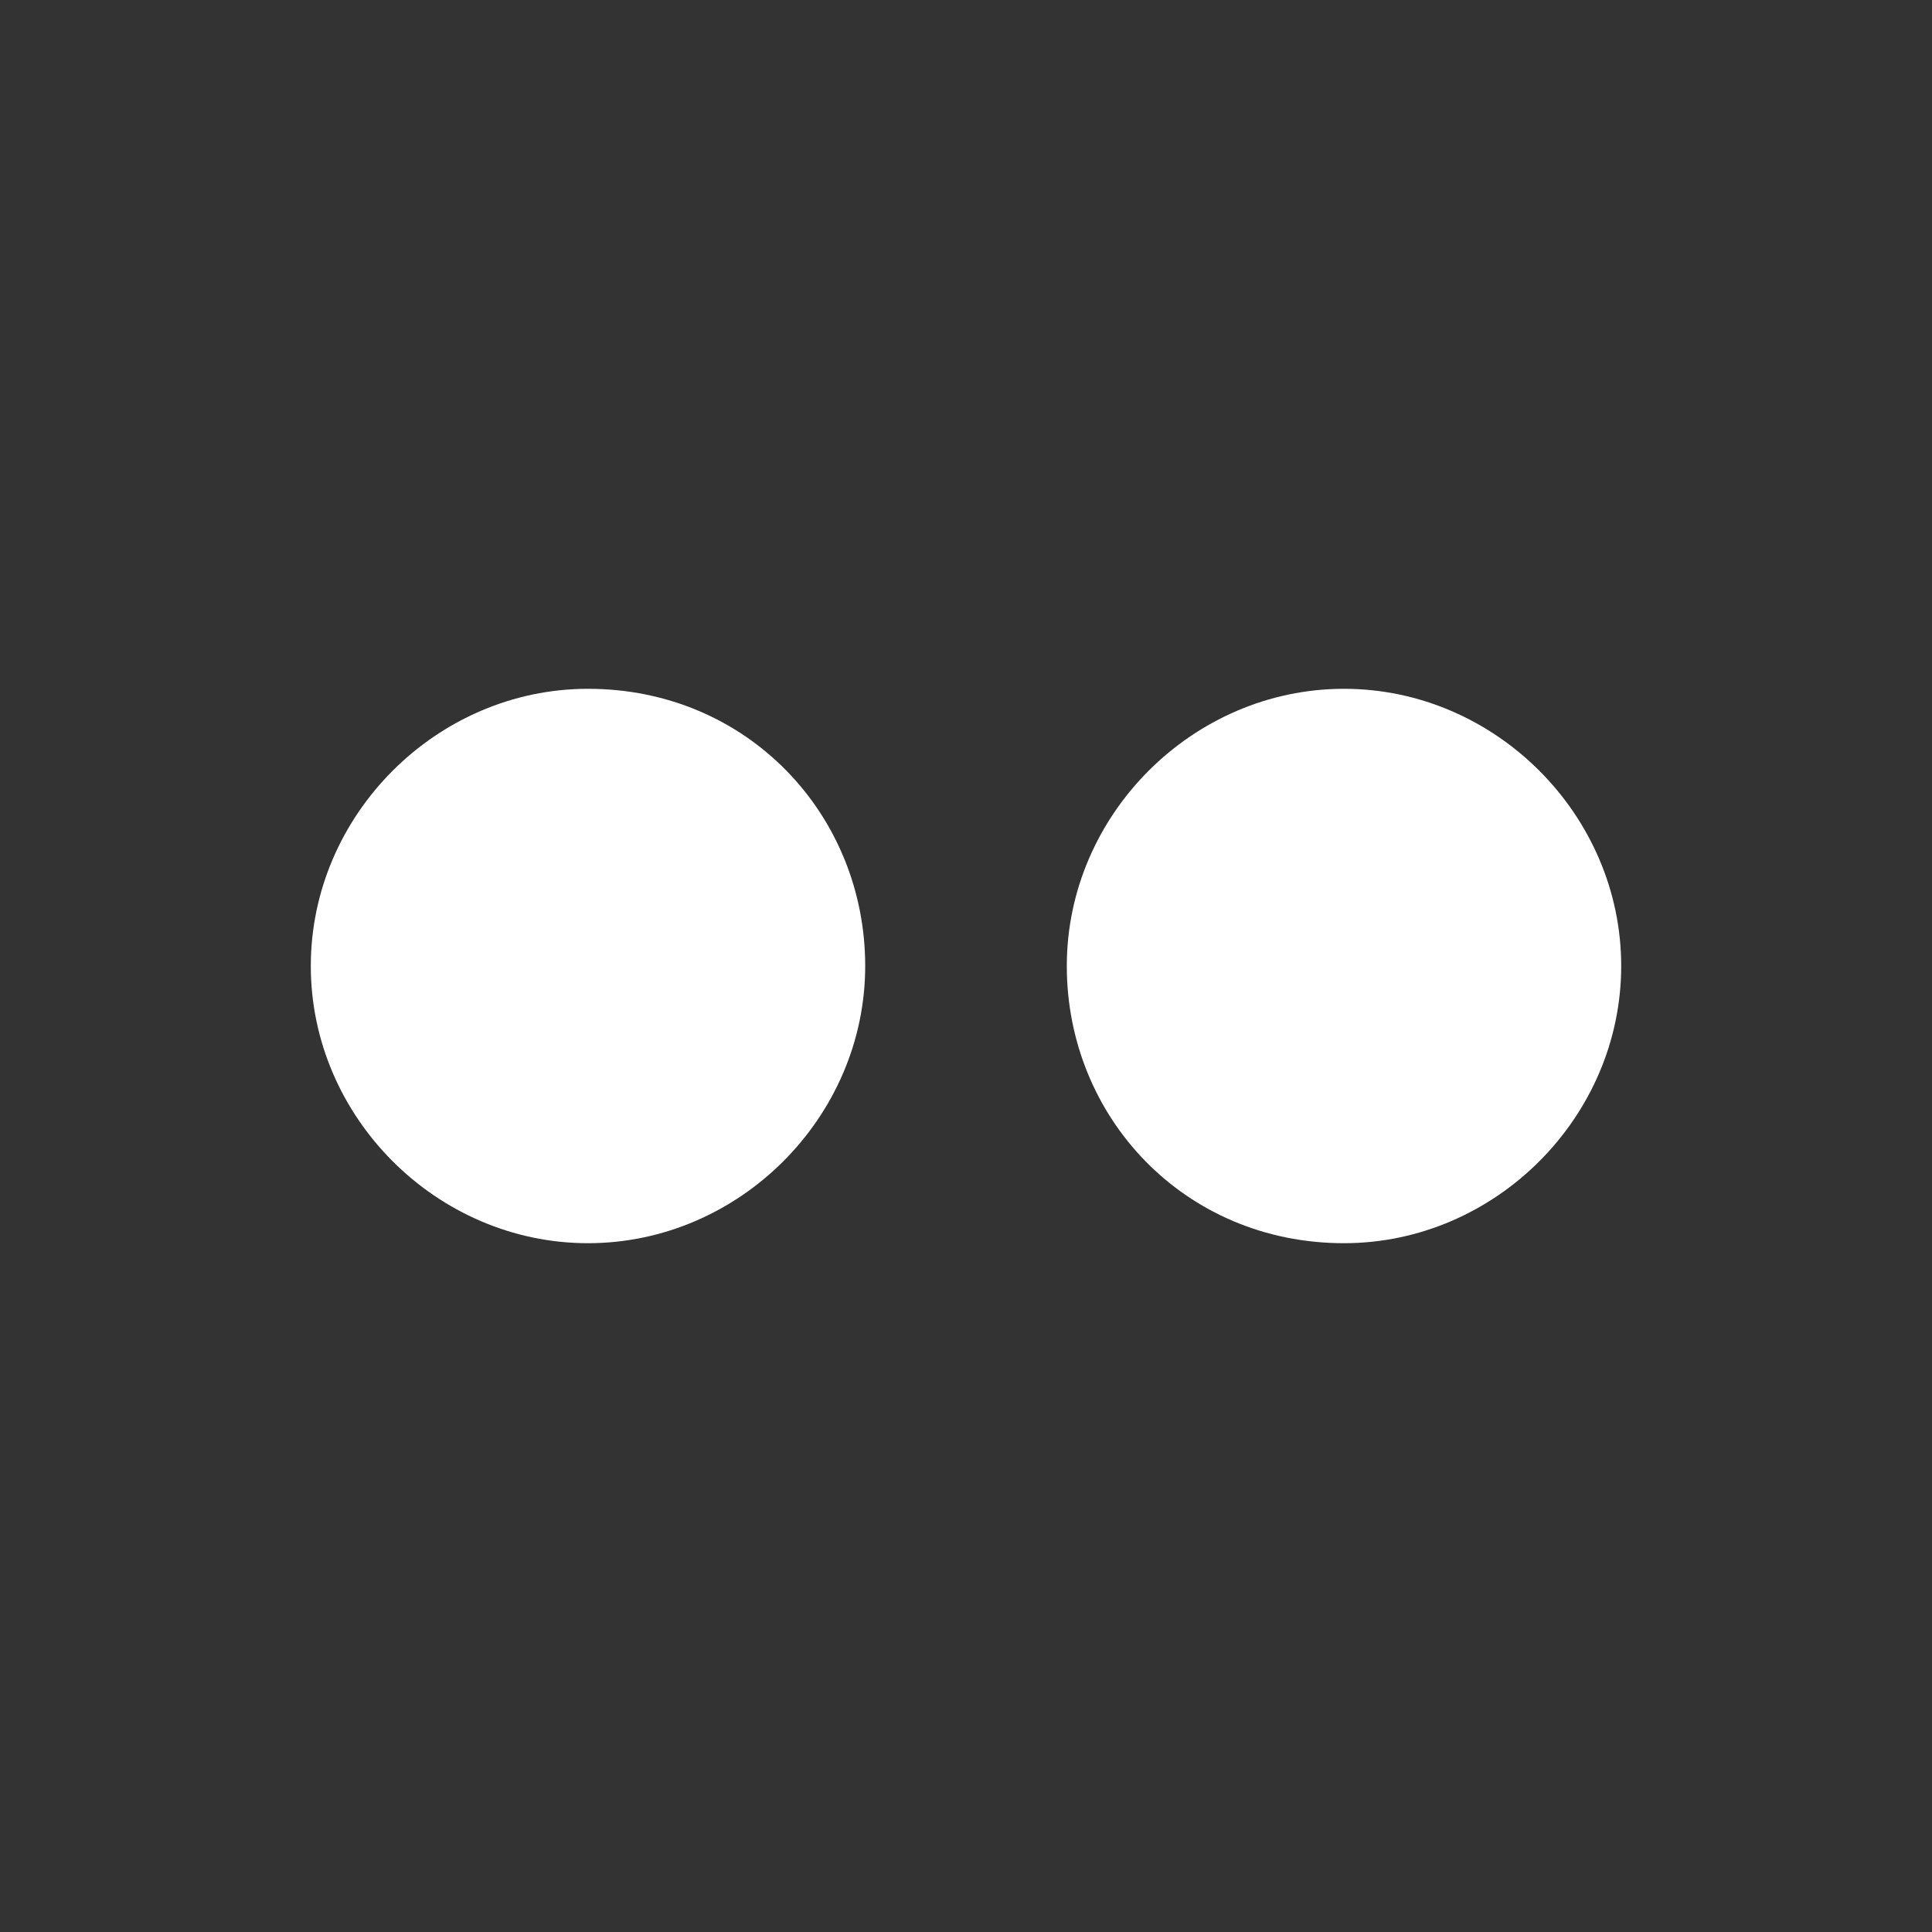 <svg xmlns="http://www.w3.org/2000/svg" width="23" height="23" viewBox="0 0 23 23"><rect x="0" y="0" width="23" height="23" fill="#333333" stroke="none"/><path fill="#fff" d="M7 14.8c1.8 0 3.3-1.5 3.3-3.3S8.9 8.2 7 8.2c-1.8 0-3.3 1.5-3.3 3.3s1.5 3.3 3.3 3.3zm9 0c1.8 0 3.3-1.5 3.3-3.3S17.8 8.2 16 8.2c-1.8 0-3.3 1.5-3.3 3.3s1.4 3.3 3.3 3.3z"/></svg>